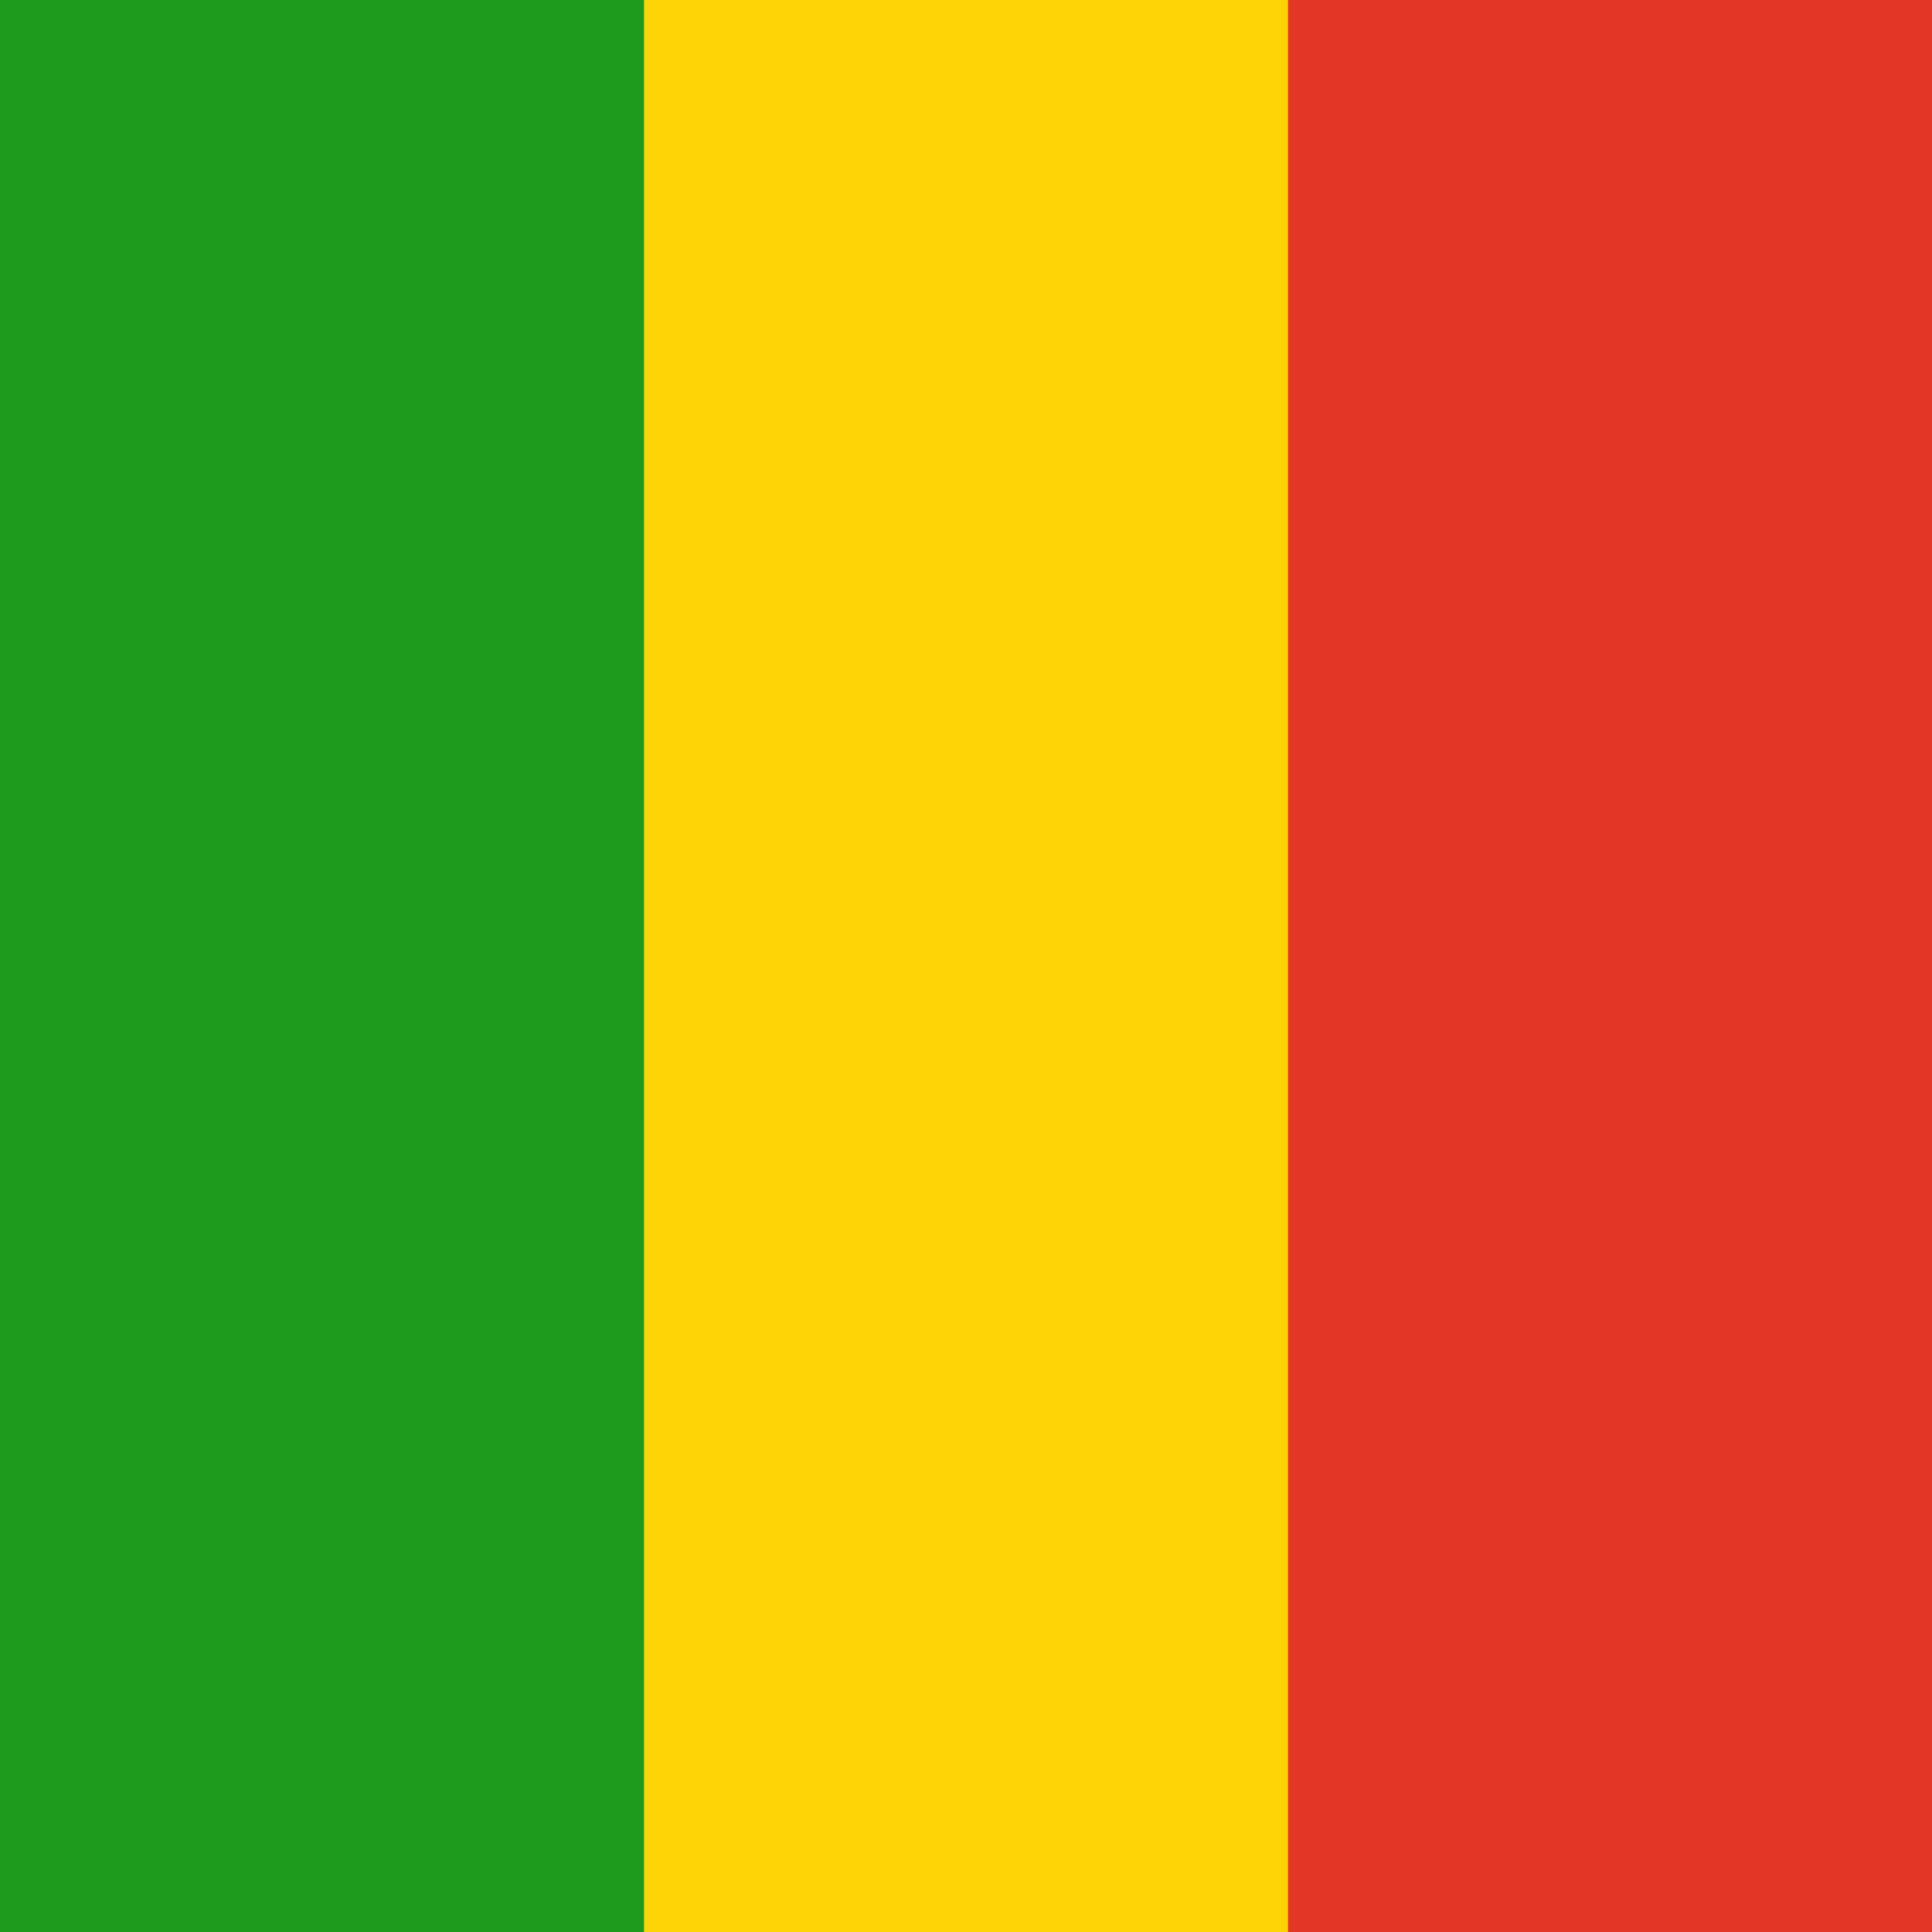 <svg width="120" height="120" viewBox="0 0 120 120" fill="none" xmlns="http://www.w3.org/2000/svg">
<path d="M0 0H120V120H0V0Z" fill="#E23726"/>
<path d="M0 0H80V120H0V0Z" fill="#FDD406"/>
<path d="M0 0H40V120H0V0Z" fill="#1E9A1C"/>
</svg>
